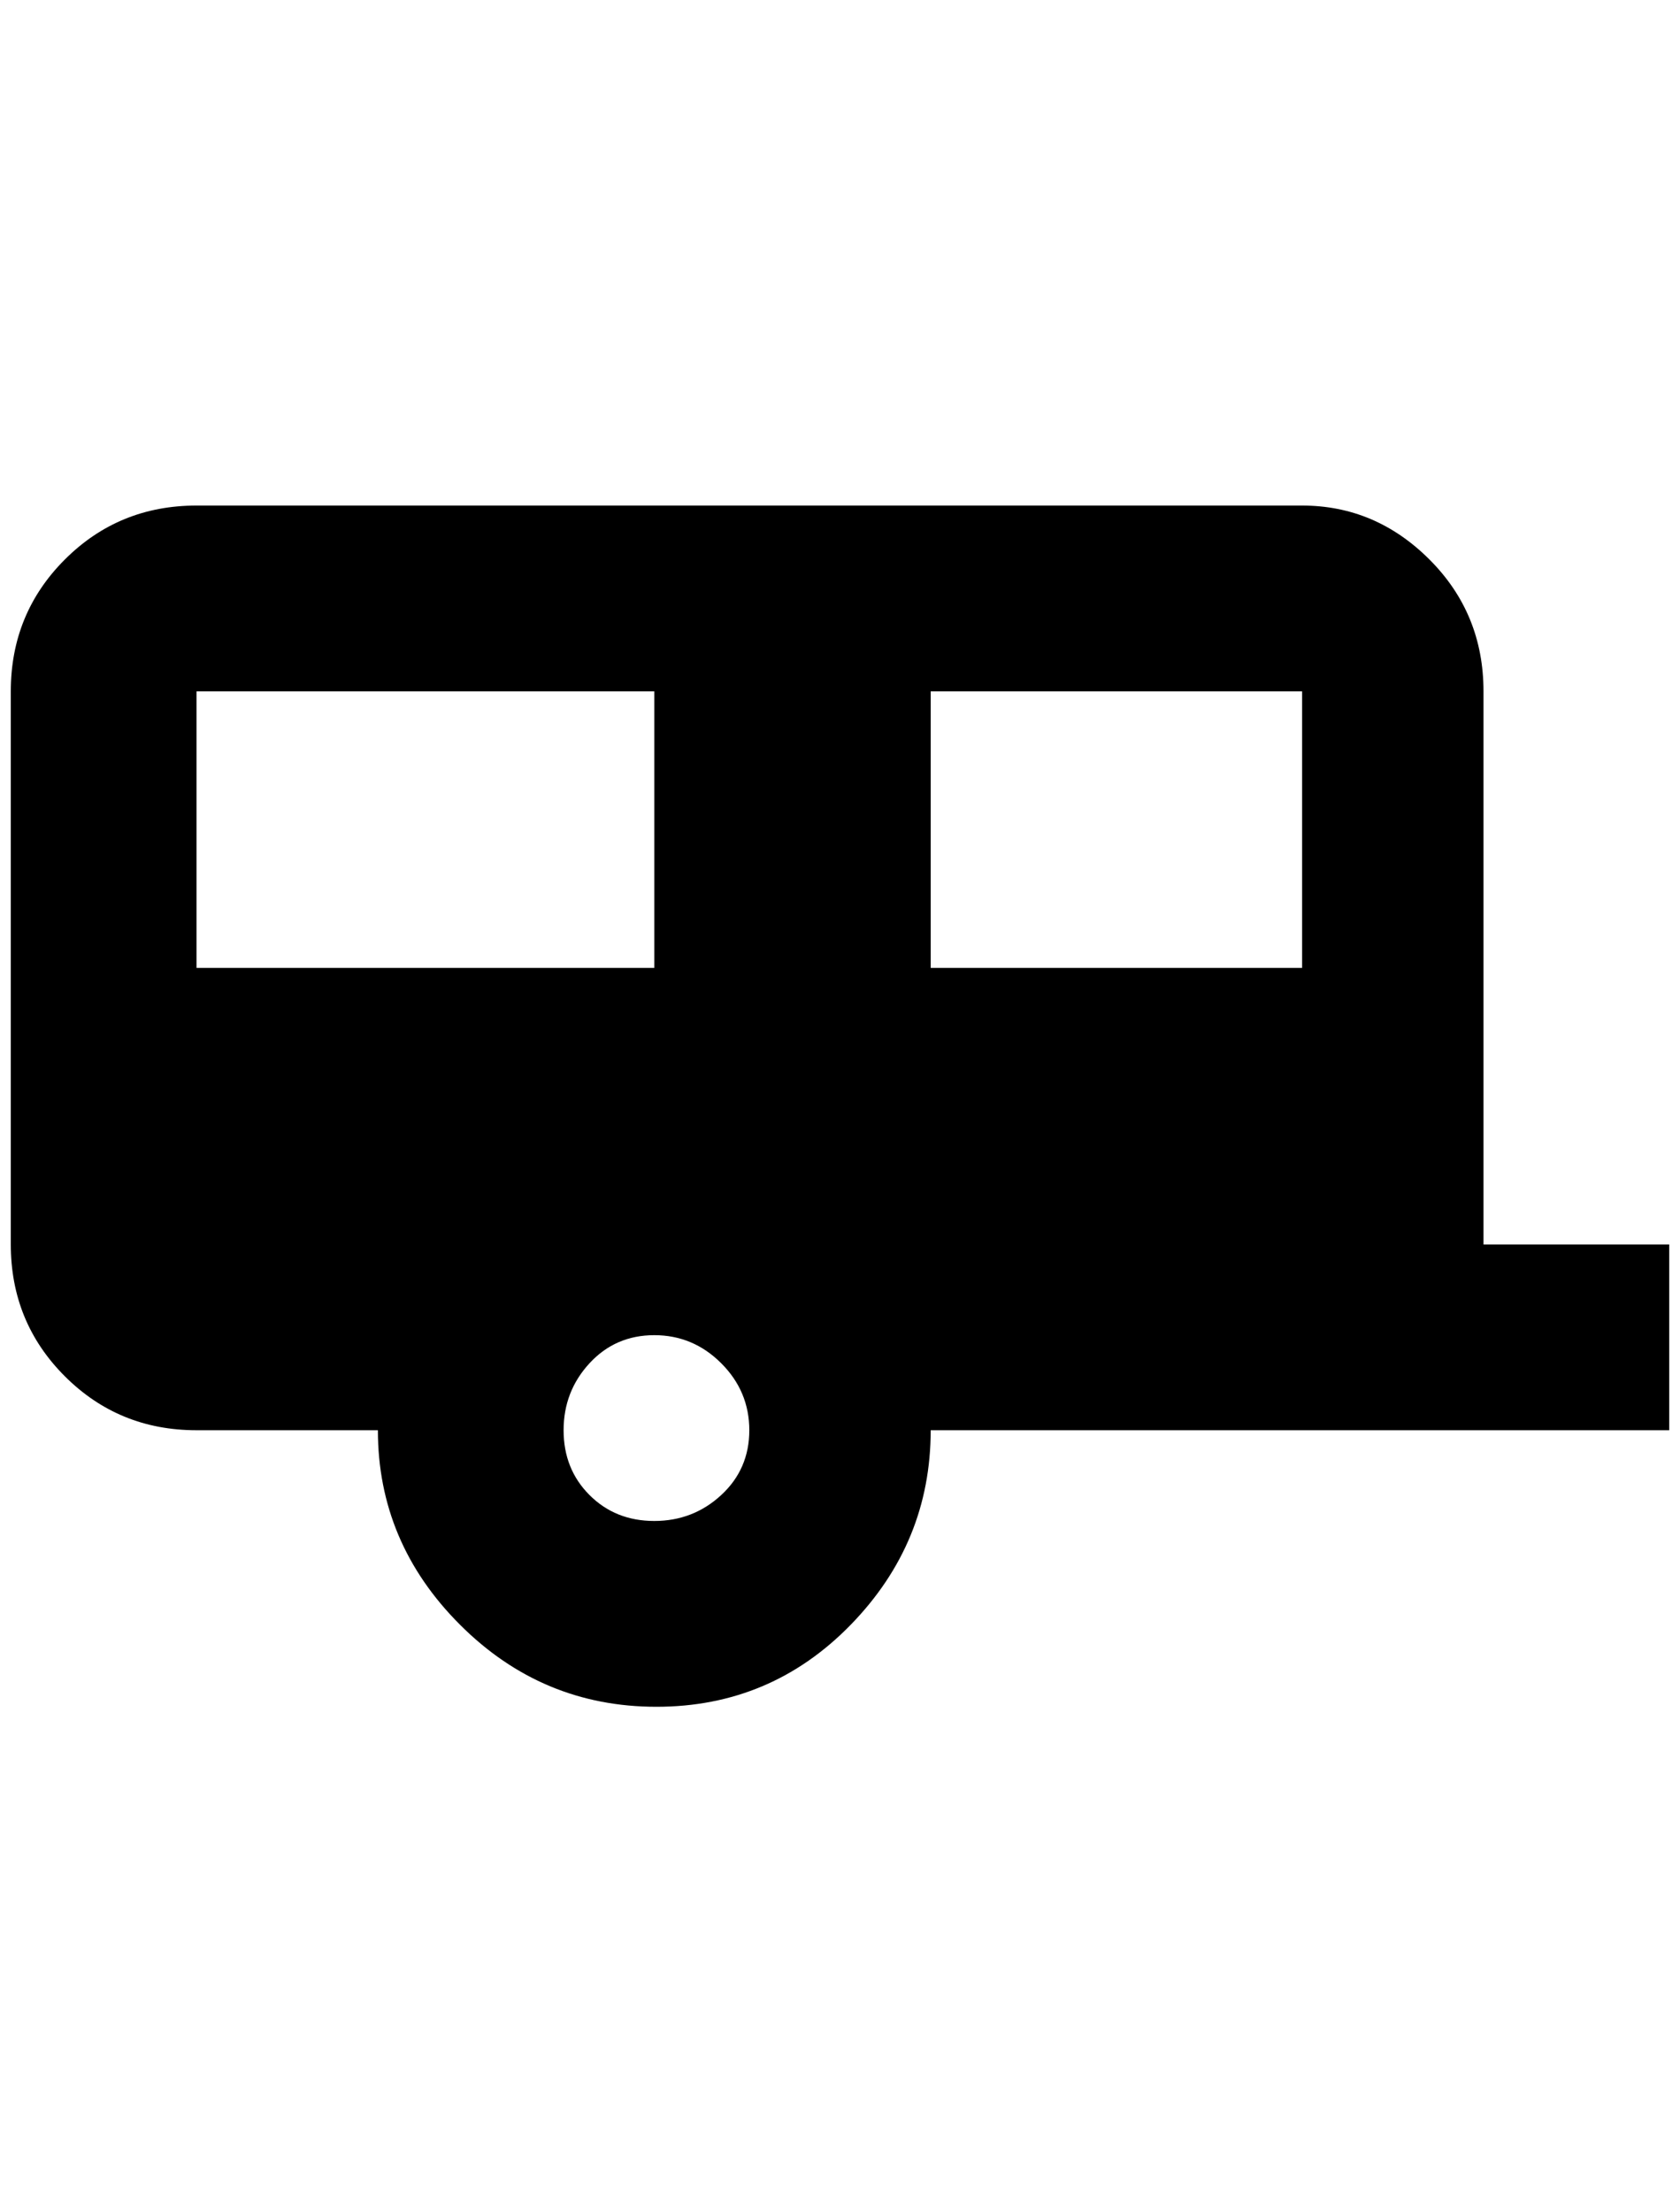 <?xml version="1.0" standalone="no"?>
<!DOCTYPE svg PUBLIC "-//W3C//DTD SVG 1.1//EN" "http://www.w3.org/Graphics/SVG/1.1/DTD/svg11.dtd" >
<svg xmlns="http://www.w3.org/2000/svg" xmlns:xlink="http://www.w3.org/1999/xlink" version="1.1" viewBox="-10 0 1556 2048">
   <path fill="currentColor"
d="M172 468q-72 0 -122 50t-50 122v512q0 72 50 122t122 50h168q0 104 76 180t182 76t180 -76t74 -180h684v-172h-172v-512q0 -72 -50 -122t-118 -50h-1024zM172 640h424v256h-424v-256zM852 640h344v256h-344v-256zM596 1236q36 0 62 26t26 62t-26 60t-62 24t-60 -24
t-24 -60t24 -62t60 -26z" />
</svg>
